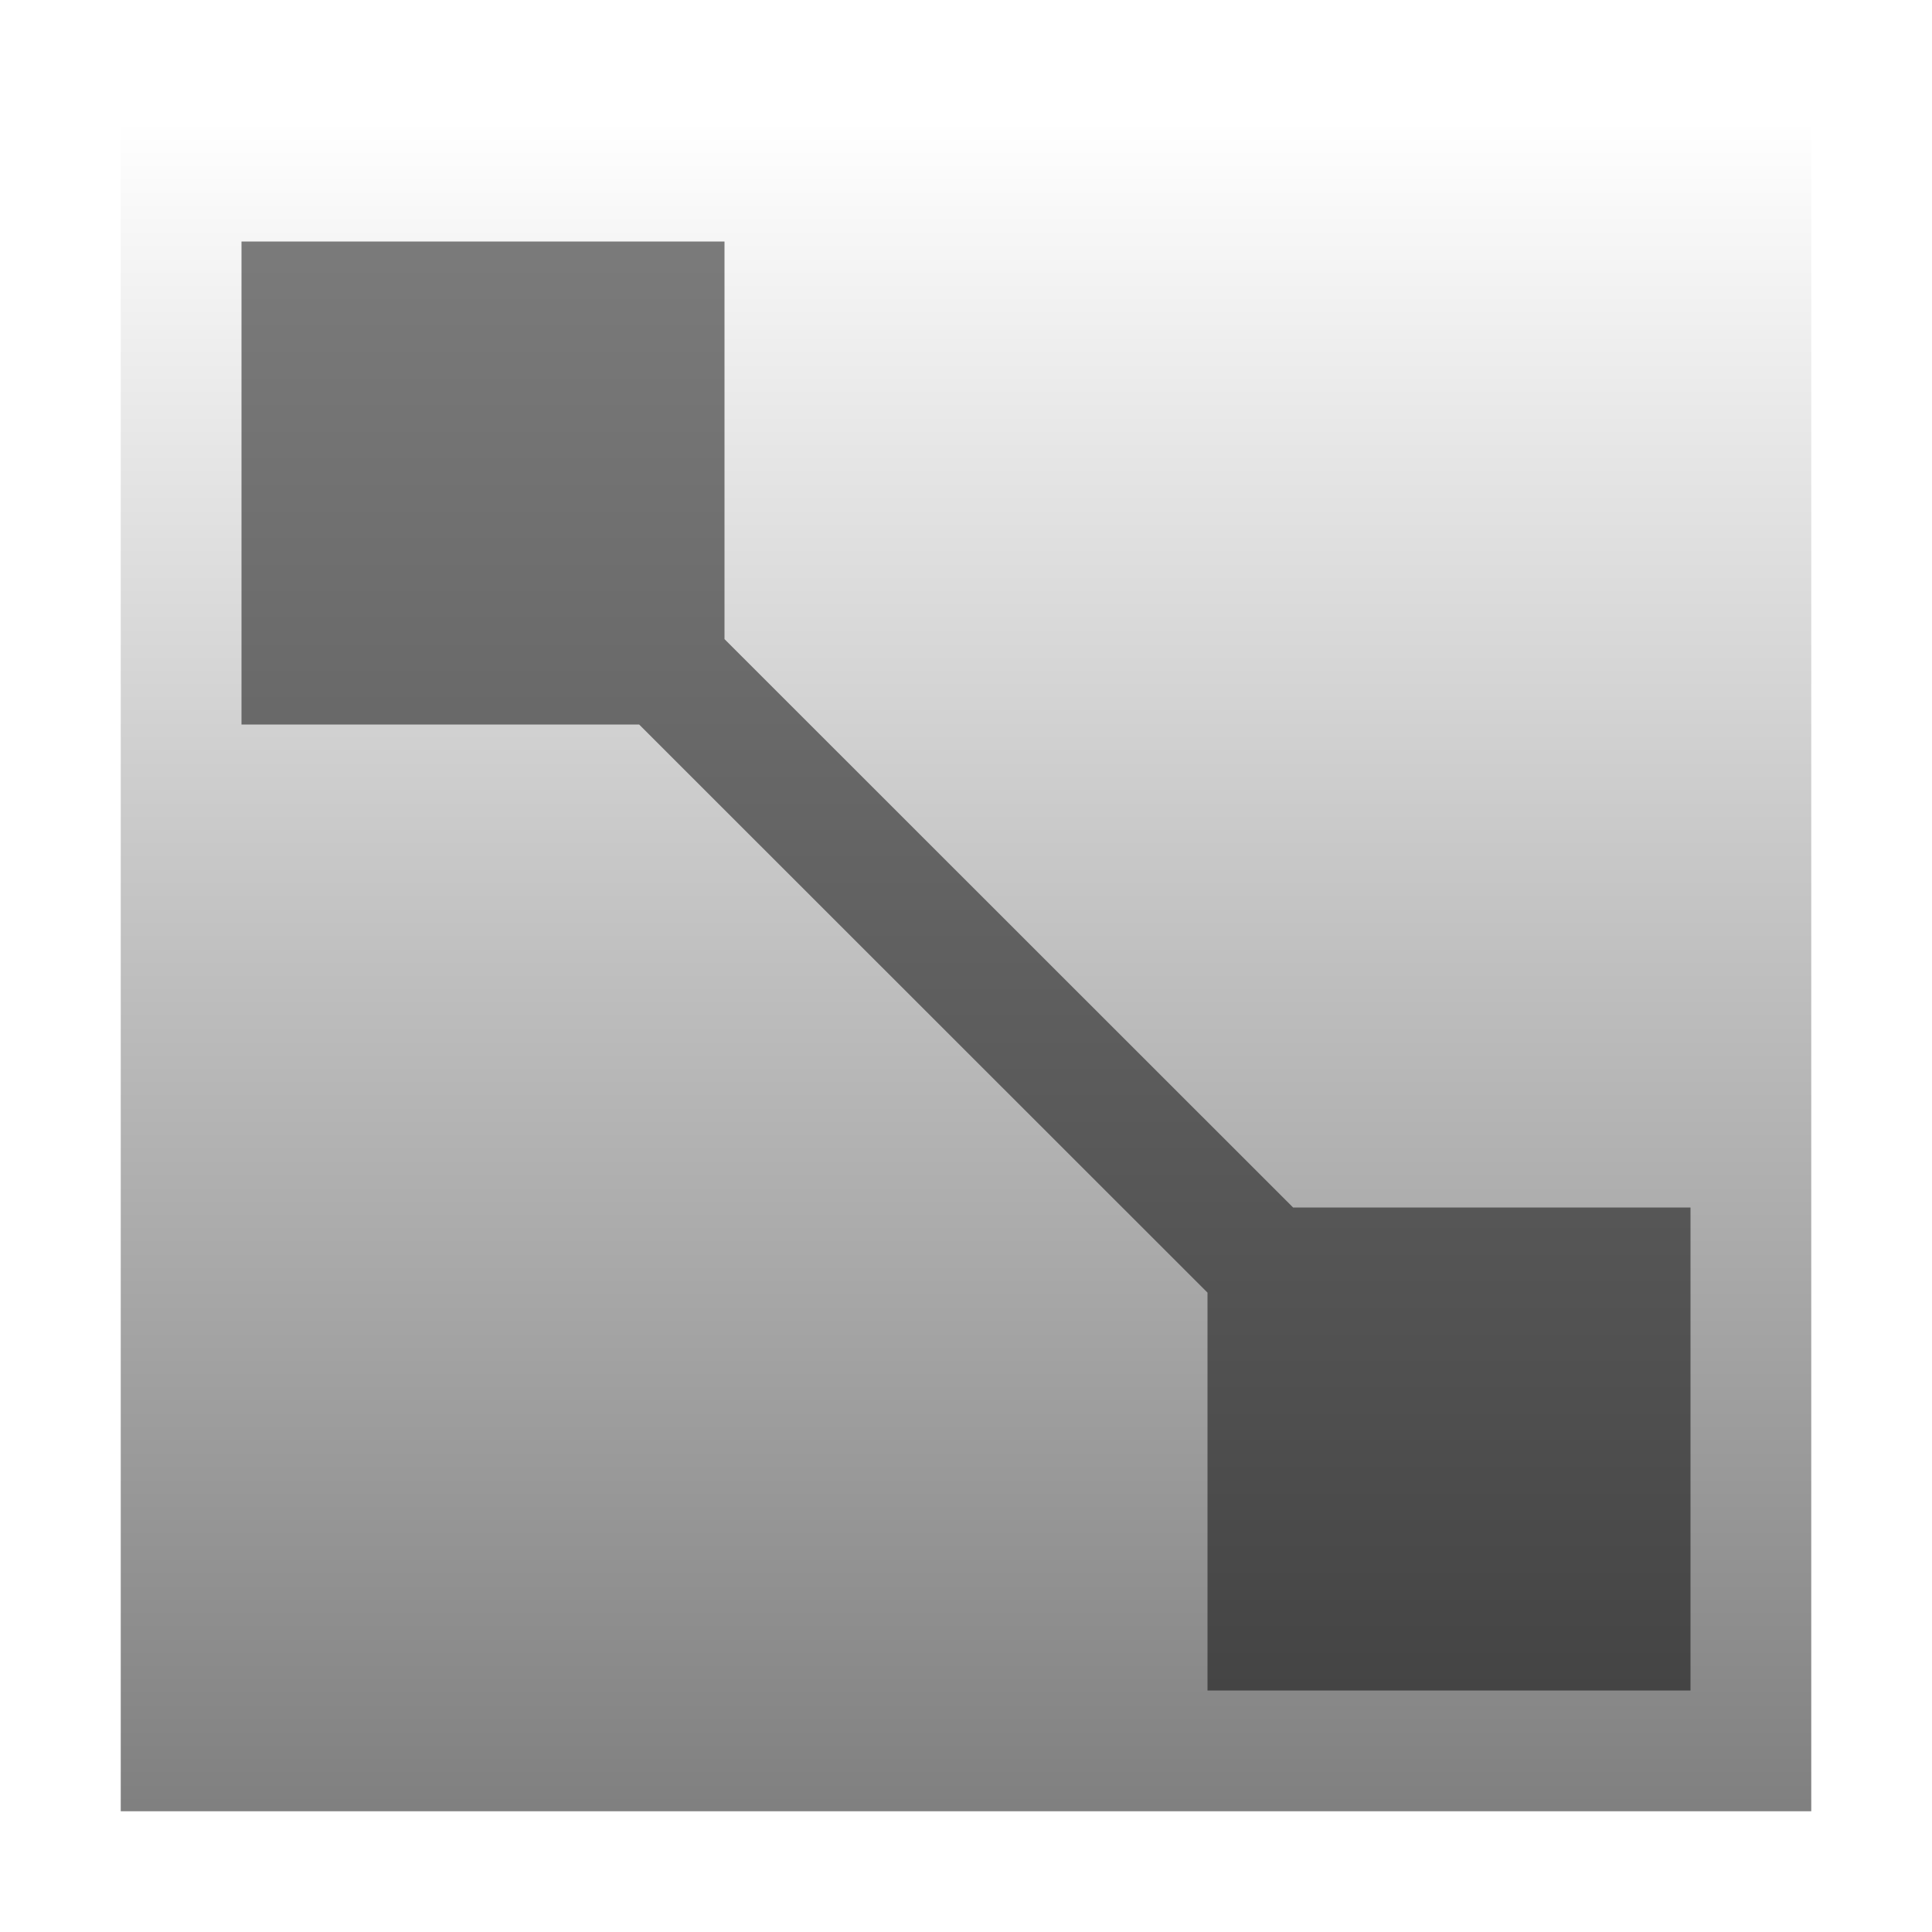 <?xml version="1.0" encoding="UTF-8" standalone="no"?>
<!--Created with Inkscape (http://www.inkscape.org/)-->
<svg id="svg7384" xmlns:rdf="http://www.w3.org/1999/02/22-rdf-syntax-ns#" style="enable-background:new" xmlns="http://www.w3.org/2000/svg" xmlns:osb="http://www.openswatchbook.org/uri/2009/osb" height="16" width="16" version="1.1" xmlns:cc="http://creativecommons.org/ns#" xmlns:xlink="http://www.w3.org/1999/xlink" xmlns:dc="http://purl.org/dc/elements/1.1/">
    <title id="title8473">
        Paper Symbolic Icon Theme
    </title>
    <defs id="defs7386">
        <linearGradient id="linearGradient4177" y2="-77.996" gradientUnits="userSpaceOnUse" x2="393" y1="-63.996" x1="393">
            <stop id="stop4173" offset="0"/>
            <stop id="stop4175" stop-opacity="0" offset="1"/>
        </linearGradient>
    </defs>
    <g id="layer12" transform="translate(-385 78.996)">
        <path id="rect4168" opacity=".5" d="m386-77.996h14v14h-14z" fill="url(#linearGradient4177)"/>
        <path id="rect4179" opacity=".5" d="m2 2v4h3.293l4.707 4.705v3.295h4v-4h-3.291l-4.709-4.707v-3.293h-4z" transform="translate(385 -78.996)"/>
    </g>
</svg>
